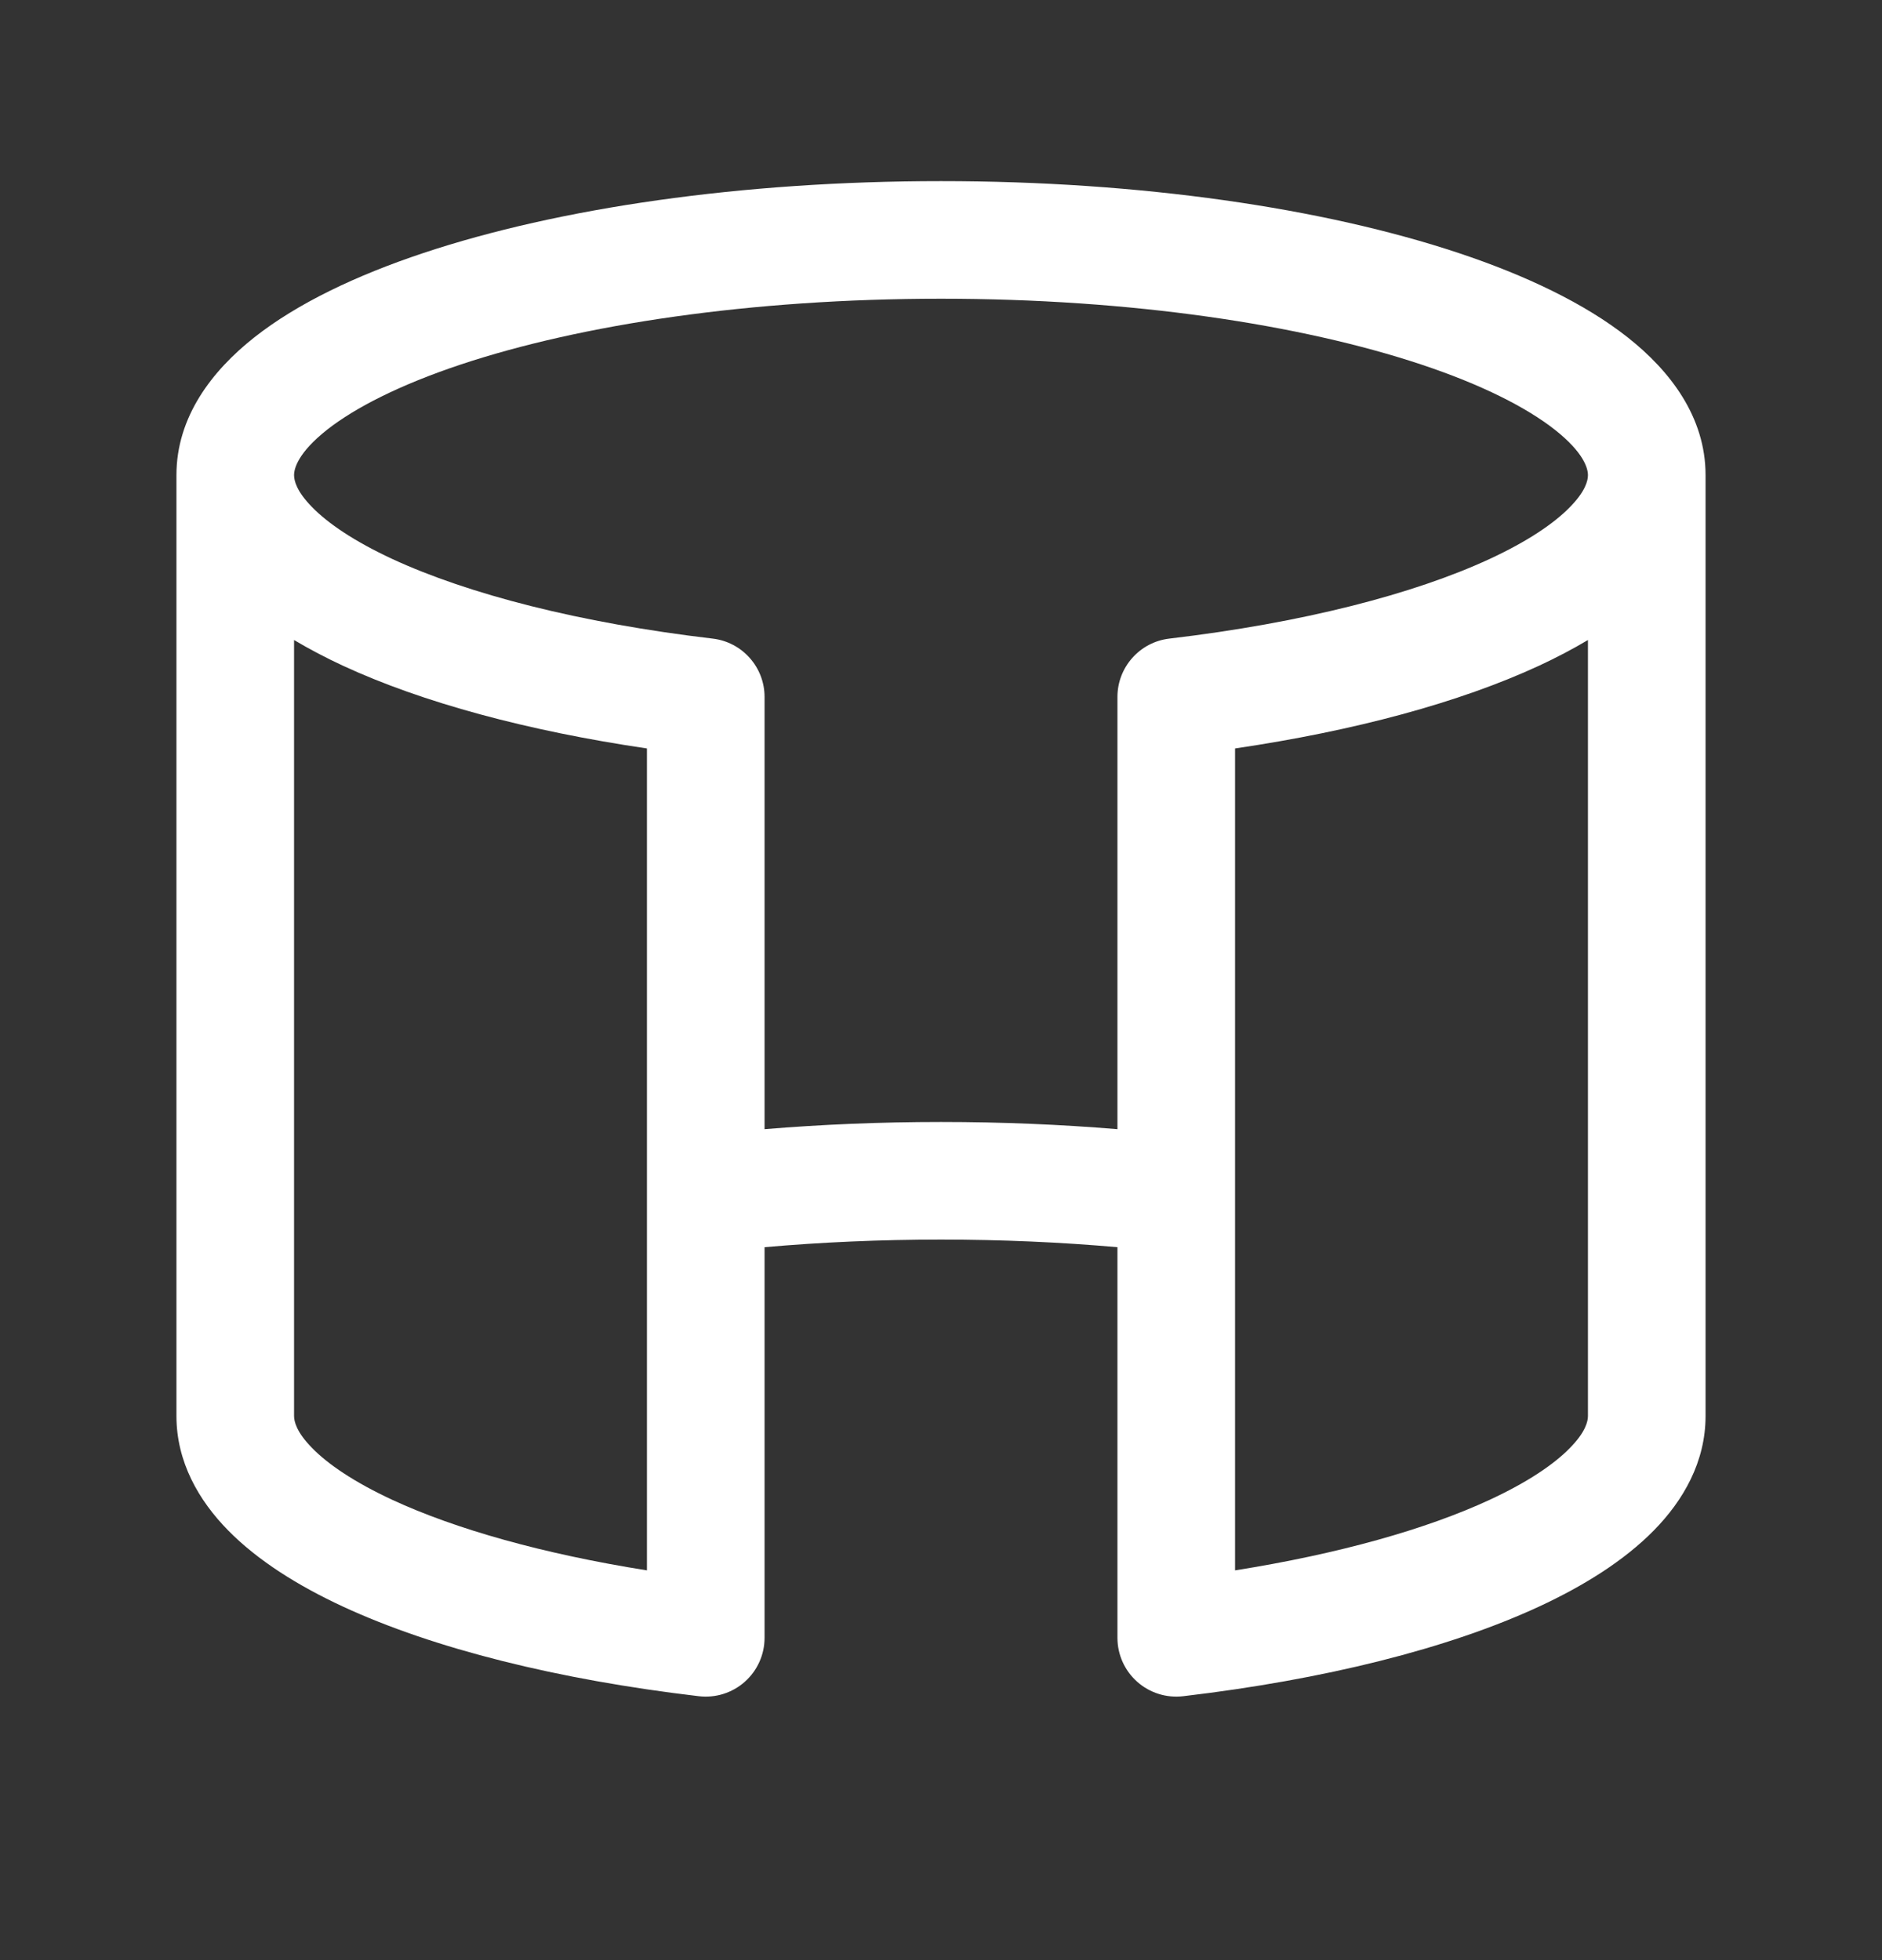 <svg width="24" height="25" viewBox="0 0 24 25" fill="none" xmlns="http://www.w3.org/2000/svg">
<rect x="0" y="0" width="24" height="25" fill="#333333" stroke="none"/>
<path fill-rule="evenodd" clip-rule="evenodd" d="M4.171 5.481C3.802 5.773 3.75 5.974 3.75 6.06C3.75 6.129 3.78 6.265 3.981 6.469C4.184 6.677 4.52 6.905 5.004 7.13C5.971 7.577 7.386 7.944 9.088 8.145C9.465 8.189 9.75 8.509 9.75 8.889V14.402C10.472 14.342 11.225 14.31 12 14.31C12.775 14.31 13.528 14.342 14.25 14.402V8.889C14.25 8.509 14.535 8.189 14.912 8.145C16.614 7.944 18.029 7.577 18.995 7.13C19.48 6.905 19.816 6.677 20.019 6.469C20.22 6.265 20.25 6.129 20.25 6.06C20.25 5.974 20.198 5.773 19.828 5.481C19.467 5.197 18.898 4.907 18.127 4.65C16.593 4.139 14.427 3.81 12 3.81C9.573 3.81 7.407 4.139 5.873 4.65C5.103 4.907 4.533 5.197 4.171 5.481ZM20.25 8.163C20.054 8.28 19.845 8.389 19.626 8.491C18.611 8.961 17.271 9.322 15.75 9.546V15.231V20.029C17.079 19.818 18.192 19.502 18.995 19.13C19.48 18.905 19.816 18.677 20.019 18.469C20.22 18.265 20.25 18.129 20.25 18.06V8.163ZM21.75 6.06V18.06C21.75 18.644 21.467 19.137 21.089 19.521C20.714 19.902 20.204 20.223 19.626 20.491C18.467 21.028 16.882 21.423 15.088 21.634C14.875 21.659 14.662 21.592 14.502 21.45C14.342 21.308 14.25 21.104 14.25 20.889V15.907C13.534 15.844 12.779 15.81 12 15.81C11.221 15.81 10.466 15.844 9.75 15.907V20.889C9.75 21.104 9.658 21.308 9.498 21.45C9.338 21.592 9.125 21.659 8.912 21.634C7.118 21.423 5.533 21.028 4.374 20.491C3.796 20.223 3.286 19.902 2.911 19.521C2.533 19.137 2.25 18.644 2.25 18.06V6.06C2.25 5.318 2.702 4.73 3.243 4.303C3.792 3.87 4.541 3.513 5.399 3.227C7.123 2.653 9.457 2.31 12 2.31C14.543 2.31 16.877 2.653 18.601 3.227C19.459 3.513 20.208 3.87 20.757 4.303C21.298 4.73 21.75 5.318 21.75 6.06ZM3.75 8.163V18.06C3.75 18.129 3.78 18.265 3.981 18.469C4.184 18.677 4.52 18.905 5.004 19.13C5.808 19.502 6.921 19.818 8.25 20.029V15.231V9.546C6.729 9.322 5.389 8.961 4.374 8.491C4.155 8.389 3.946 8.28 3.75 8.163Z" fill="white"/>
</svg>
